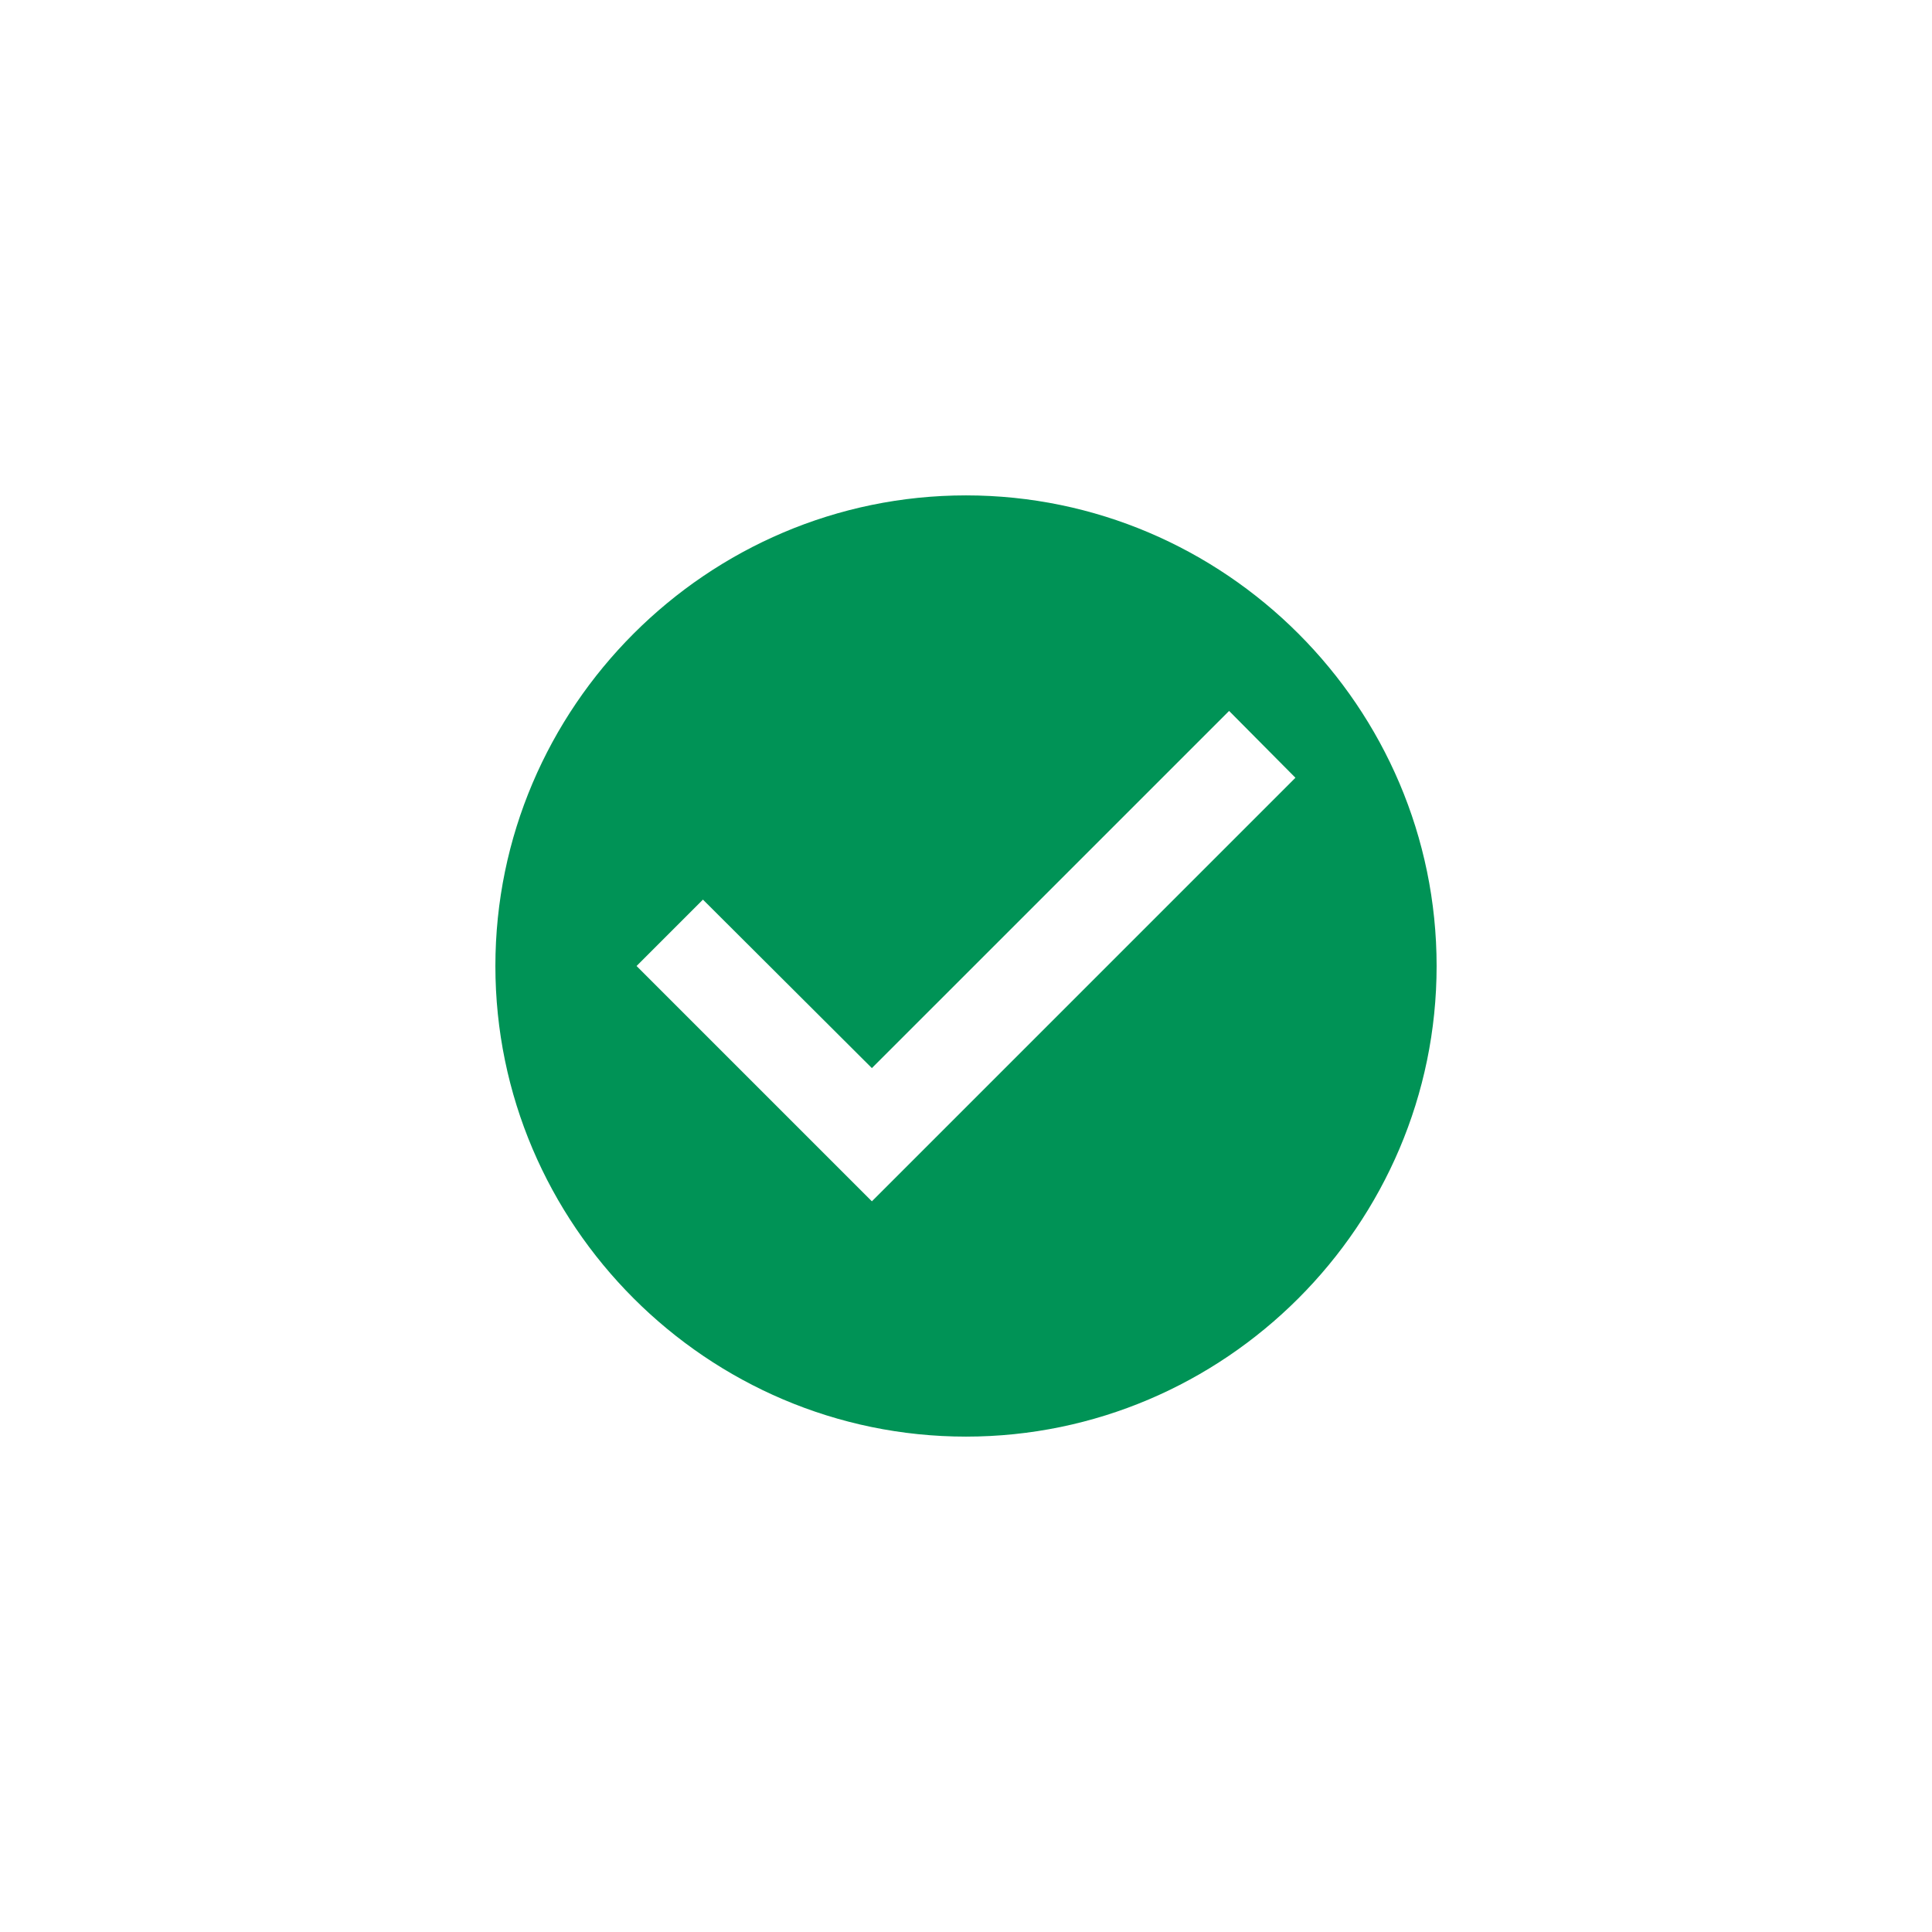 <svg width="39" height="39" viewBox="0 0 39 39" fill="none" xmlns="http://www.w3.org/2000/svg">
<path d="M19.5 10C14.275 10 10 14.275 10 19.5C10 24.725 14.275 29 19.5 29C24.725 29 29 24.725 29 19.5C29 14.275 24.725 10 19.5 10ZM17.6 24.25L12.85 19.5L14.19 18.16L17.6 21.561L24.811 14.351L26.15 15.7L17.6 24.25Z" fill="#009356"/>
</svg>
